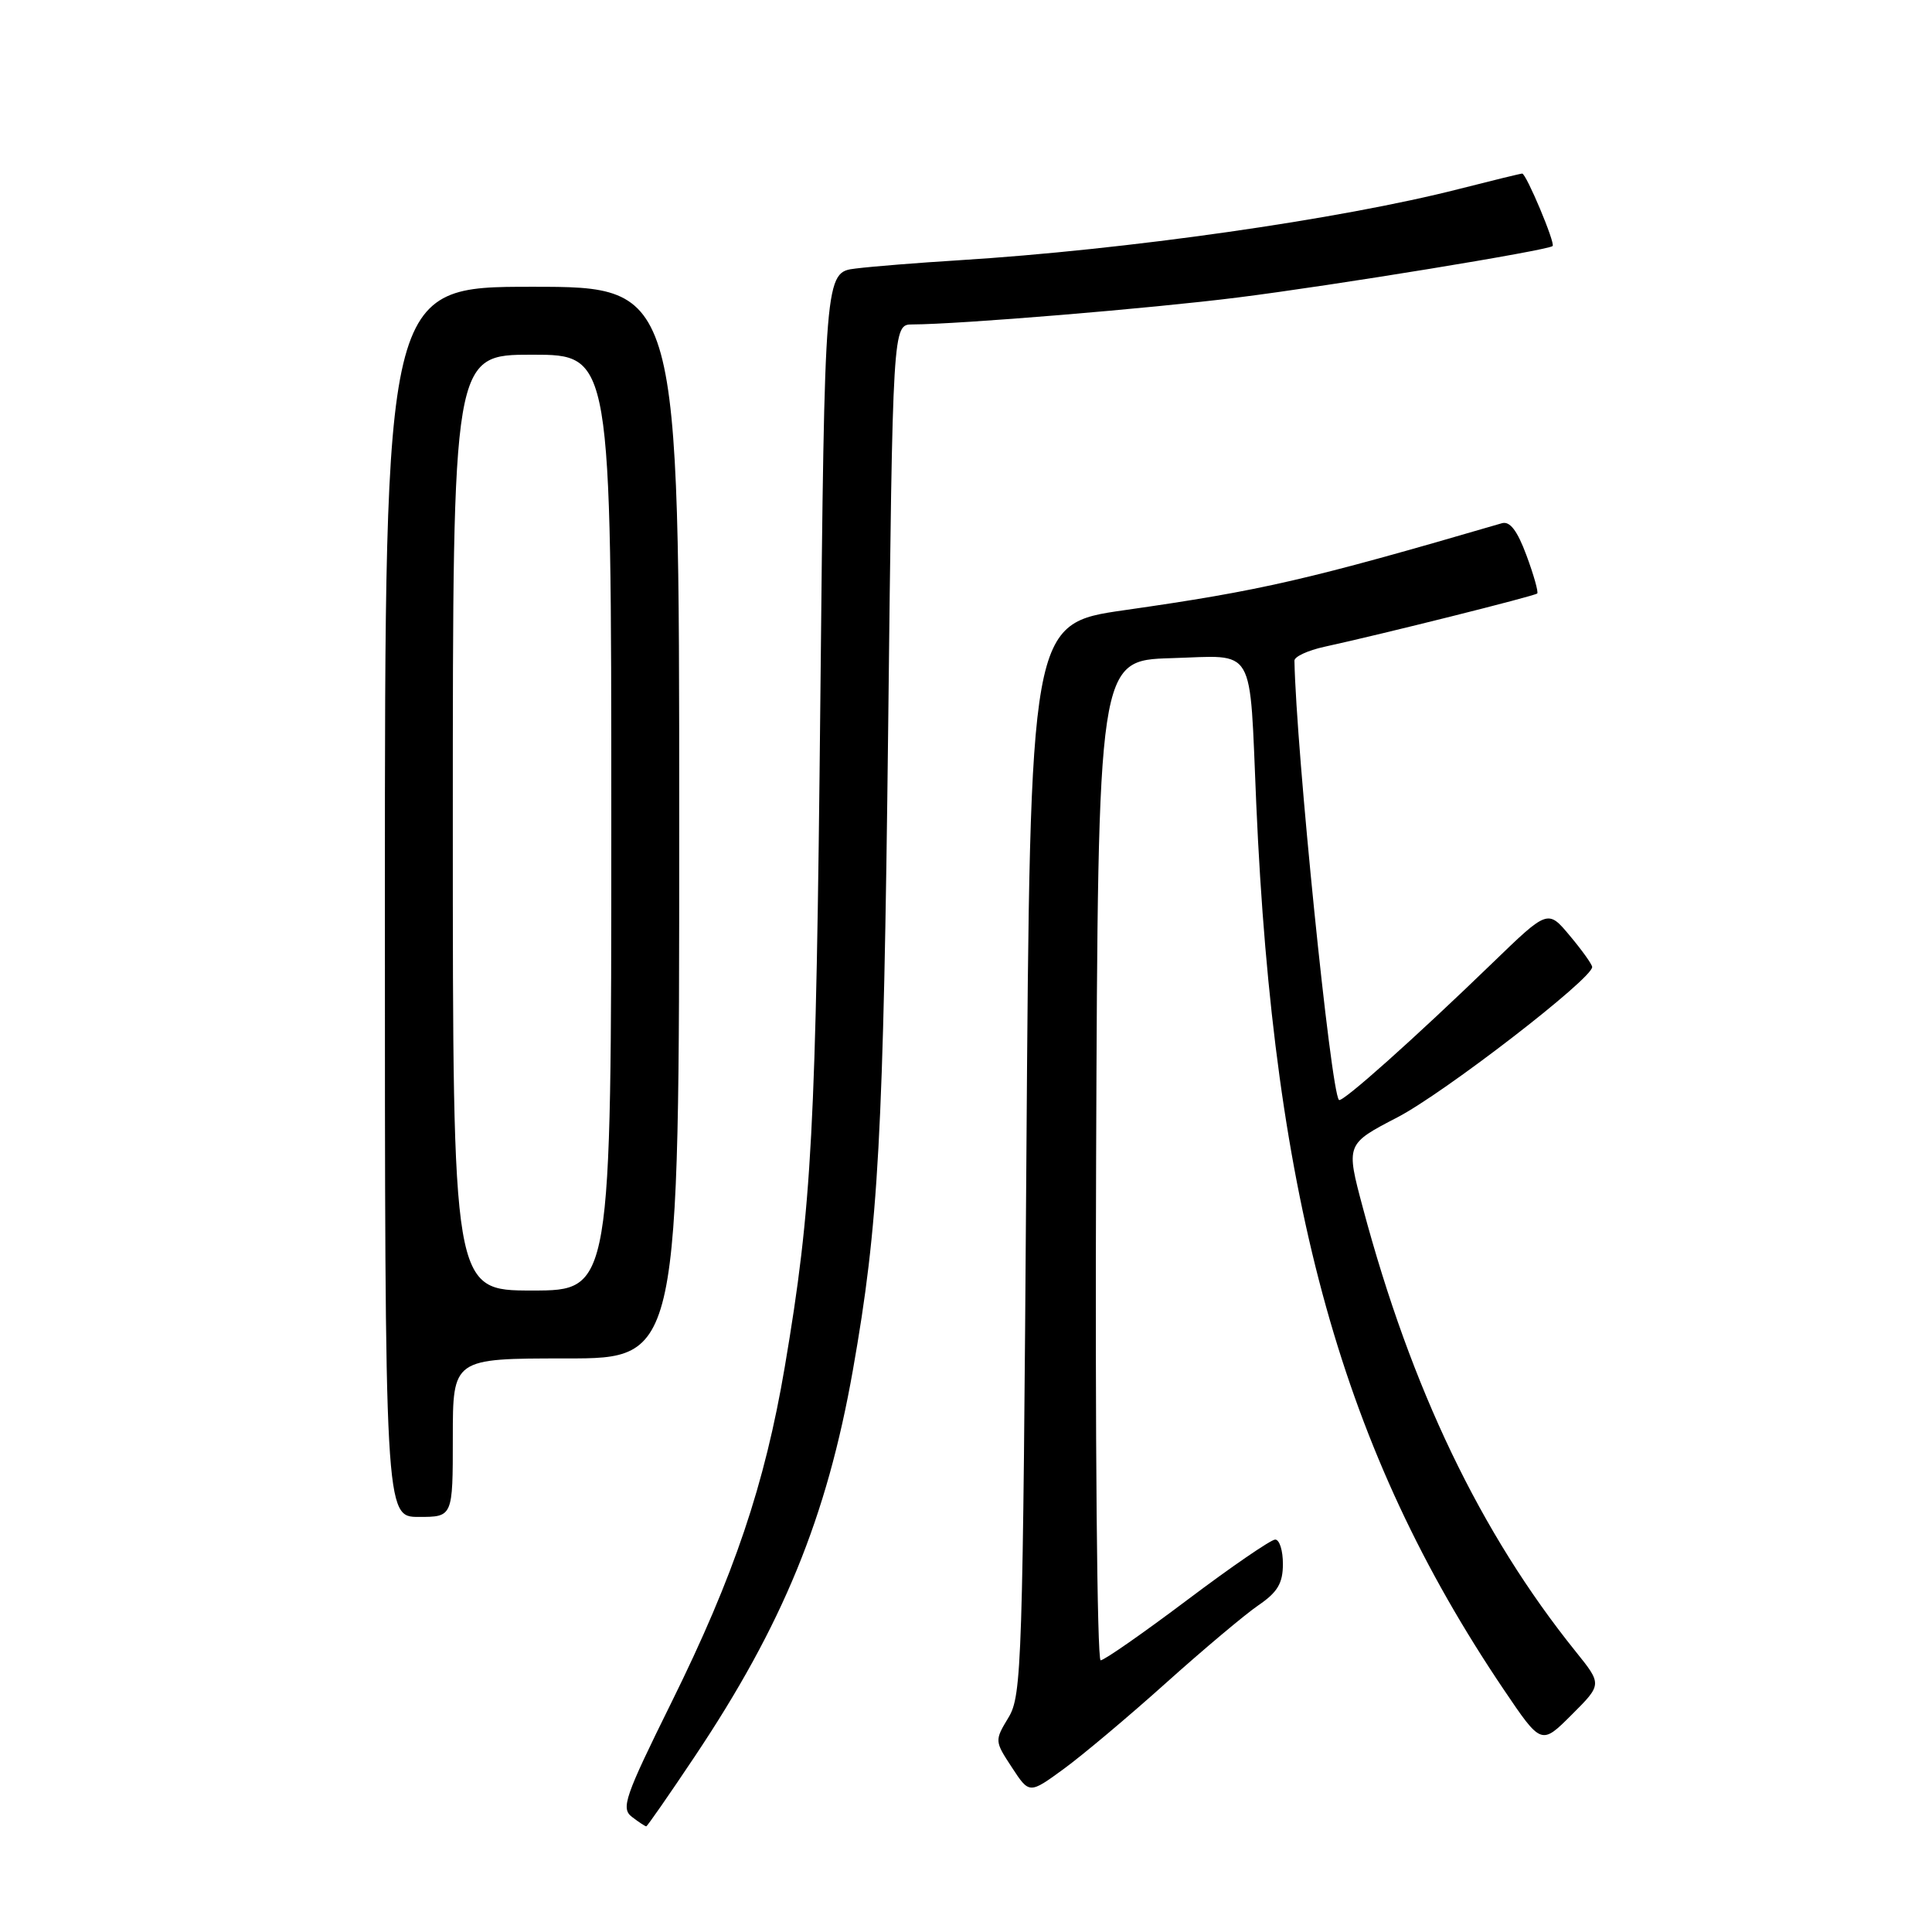 <?xml version="1.0" encoding="UTF-8" standalone="no"?>
<!DOCTYPE svg PUBLIC "-//W3C//DTD SVG 1.1//EN" "http://www.w3.org/Graphics/SVG/1.1/DTD/svg11.dtd" >
<svg xmlns="http://www.w3.org/2000/svg" xmlns:xlink="http://www.w3.org/1999/xlink" version="1.1" viewBox="0 0 256 256">
 <g >
 <path fill="currentColor"
d=" M 92.02 232.80 C 103.73 215.30 109.56 201.07 113.01 181.56 C 116.43 162.20 117.06 150.70 117.69 96.25 C 118.29 43.00 118.29 43.00 120.90 42.99 C 127.12 42.97 152.53 40.87 164.00 39.42 C 176.75 37.82 205.16 33.17 205.73 32.60 C 206.11 32.22 202.23 23.00 201.70 23.00 C 201.49 23.00 197.76 23.91 193.41 25.02 C 177.60 29.07 149.21 33.11 127.00 34.49 C 121.78 34.81 115.65 35.30 113.39 35.58 C 109.27 36.08 109.27 36.08 108.70 92.79 C 108.13 149.82 107.60 159.77 103.99 181.10 C 101.34 196.73 97.27 208.78 89.01 225.50 C 82.77 238.12 82.25 239.62 83.74 240.75 C 84.64 241.44 85.49 242.00 85.63 242.00 C 85.76 242.00 88.64 237.86 92.02 232.80 Z  M 154.50 223.00 C 159.45 218.56 164.96 213.93 166.74 212.71 C 169.28 210.98 169.99 209.79 169.99 207.25 C 170.00 205.46 169.54 204.00 168.97 204.00 C 168.41 204.00 163.16 207.60 157.32 212.00 C 151.47 216.40 146.31 220.00 145.84 220.00 C 145.37 220.00 145.10 190.19 145.24 153.75 C 145.50 87.50 145.50 87.50 155.20 87.21 C 166.54 86.88 165.53 85.15 166.46 106.50 C 168.77 159.49 177.92 192.25 199.25 223.87 C 204.23 231.24 204.23 231.24 208.26 227.21 C 212.29 223.19 212.29 223.19 208.79 218.84 C 196.17 203.15 187.00 184.03 180.59 160.05 C 178.33 151.60 178.33 151.60 185.17 148.05 C 191.37 144.83 211.04 129.65 210.97 128.13 C 210.96 127.78 209.63 125.92 208.02 124.00 C 205.10 120.50 205.10 120.50 197.80 127.56 C 187.38 137.64 177.83 146.16 177.42 145.75 C 176.33 144.67 171.74 99.31 171.52 87.54 C 171.51 87.01 173.30 86.18 175.50 85.70 C 183.12 84.04 203.37 78.97 203.69 78.64 C 203.87 78.46 203.23 76.19 202.27 73.60 C 201.05 70.31 200.07 69.02 199.01 69.33 C 173.23 76.86 167.18 78.25 149.00 80.85 C 136.50 82.64 136.50 82.64 136.00 153.57 C 135.53 220.56 135.40 224.67 133.63 227.58 C 131.78 230.64 131.79 230.70 134.08 234.19 C 136.39 237.72 136.39 237.72 140.94 234.40 C 143.45 232.57 149.55 227.44 154.50 223.00 Z  M 60.00 190.50 C 60.00 180.00 60.00 180.00 75.00 180.00 C 90.00 180.00 90.00 180.00 90.00 109.00 C 90.00 38.00 90.00 38.00 70.50 38.00 C 51.00 38.00 51.00 38.00 51.00 119.50 C 51.00 201.00 51.00 201.00 55.50 201.00 C 60.00 201.00 60.00 201.00 60.00 190.50 Z  M 60.00 109.00 C 60.00 47.00 60.00 47.00 70.50 47.00 C 81.00 47.00 81.00 47.00 81.00 109.00 C 81.00 171.00 81.00 171.00 70.50 171.00 C 60.00 171.00 60.00 171.00 60.00 109.00 Z "/>
</g>
</svg>